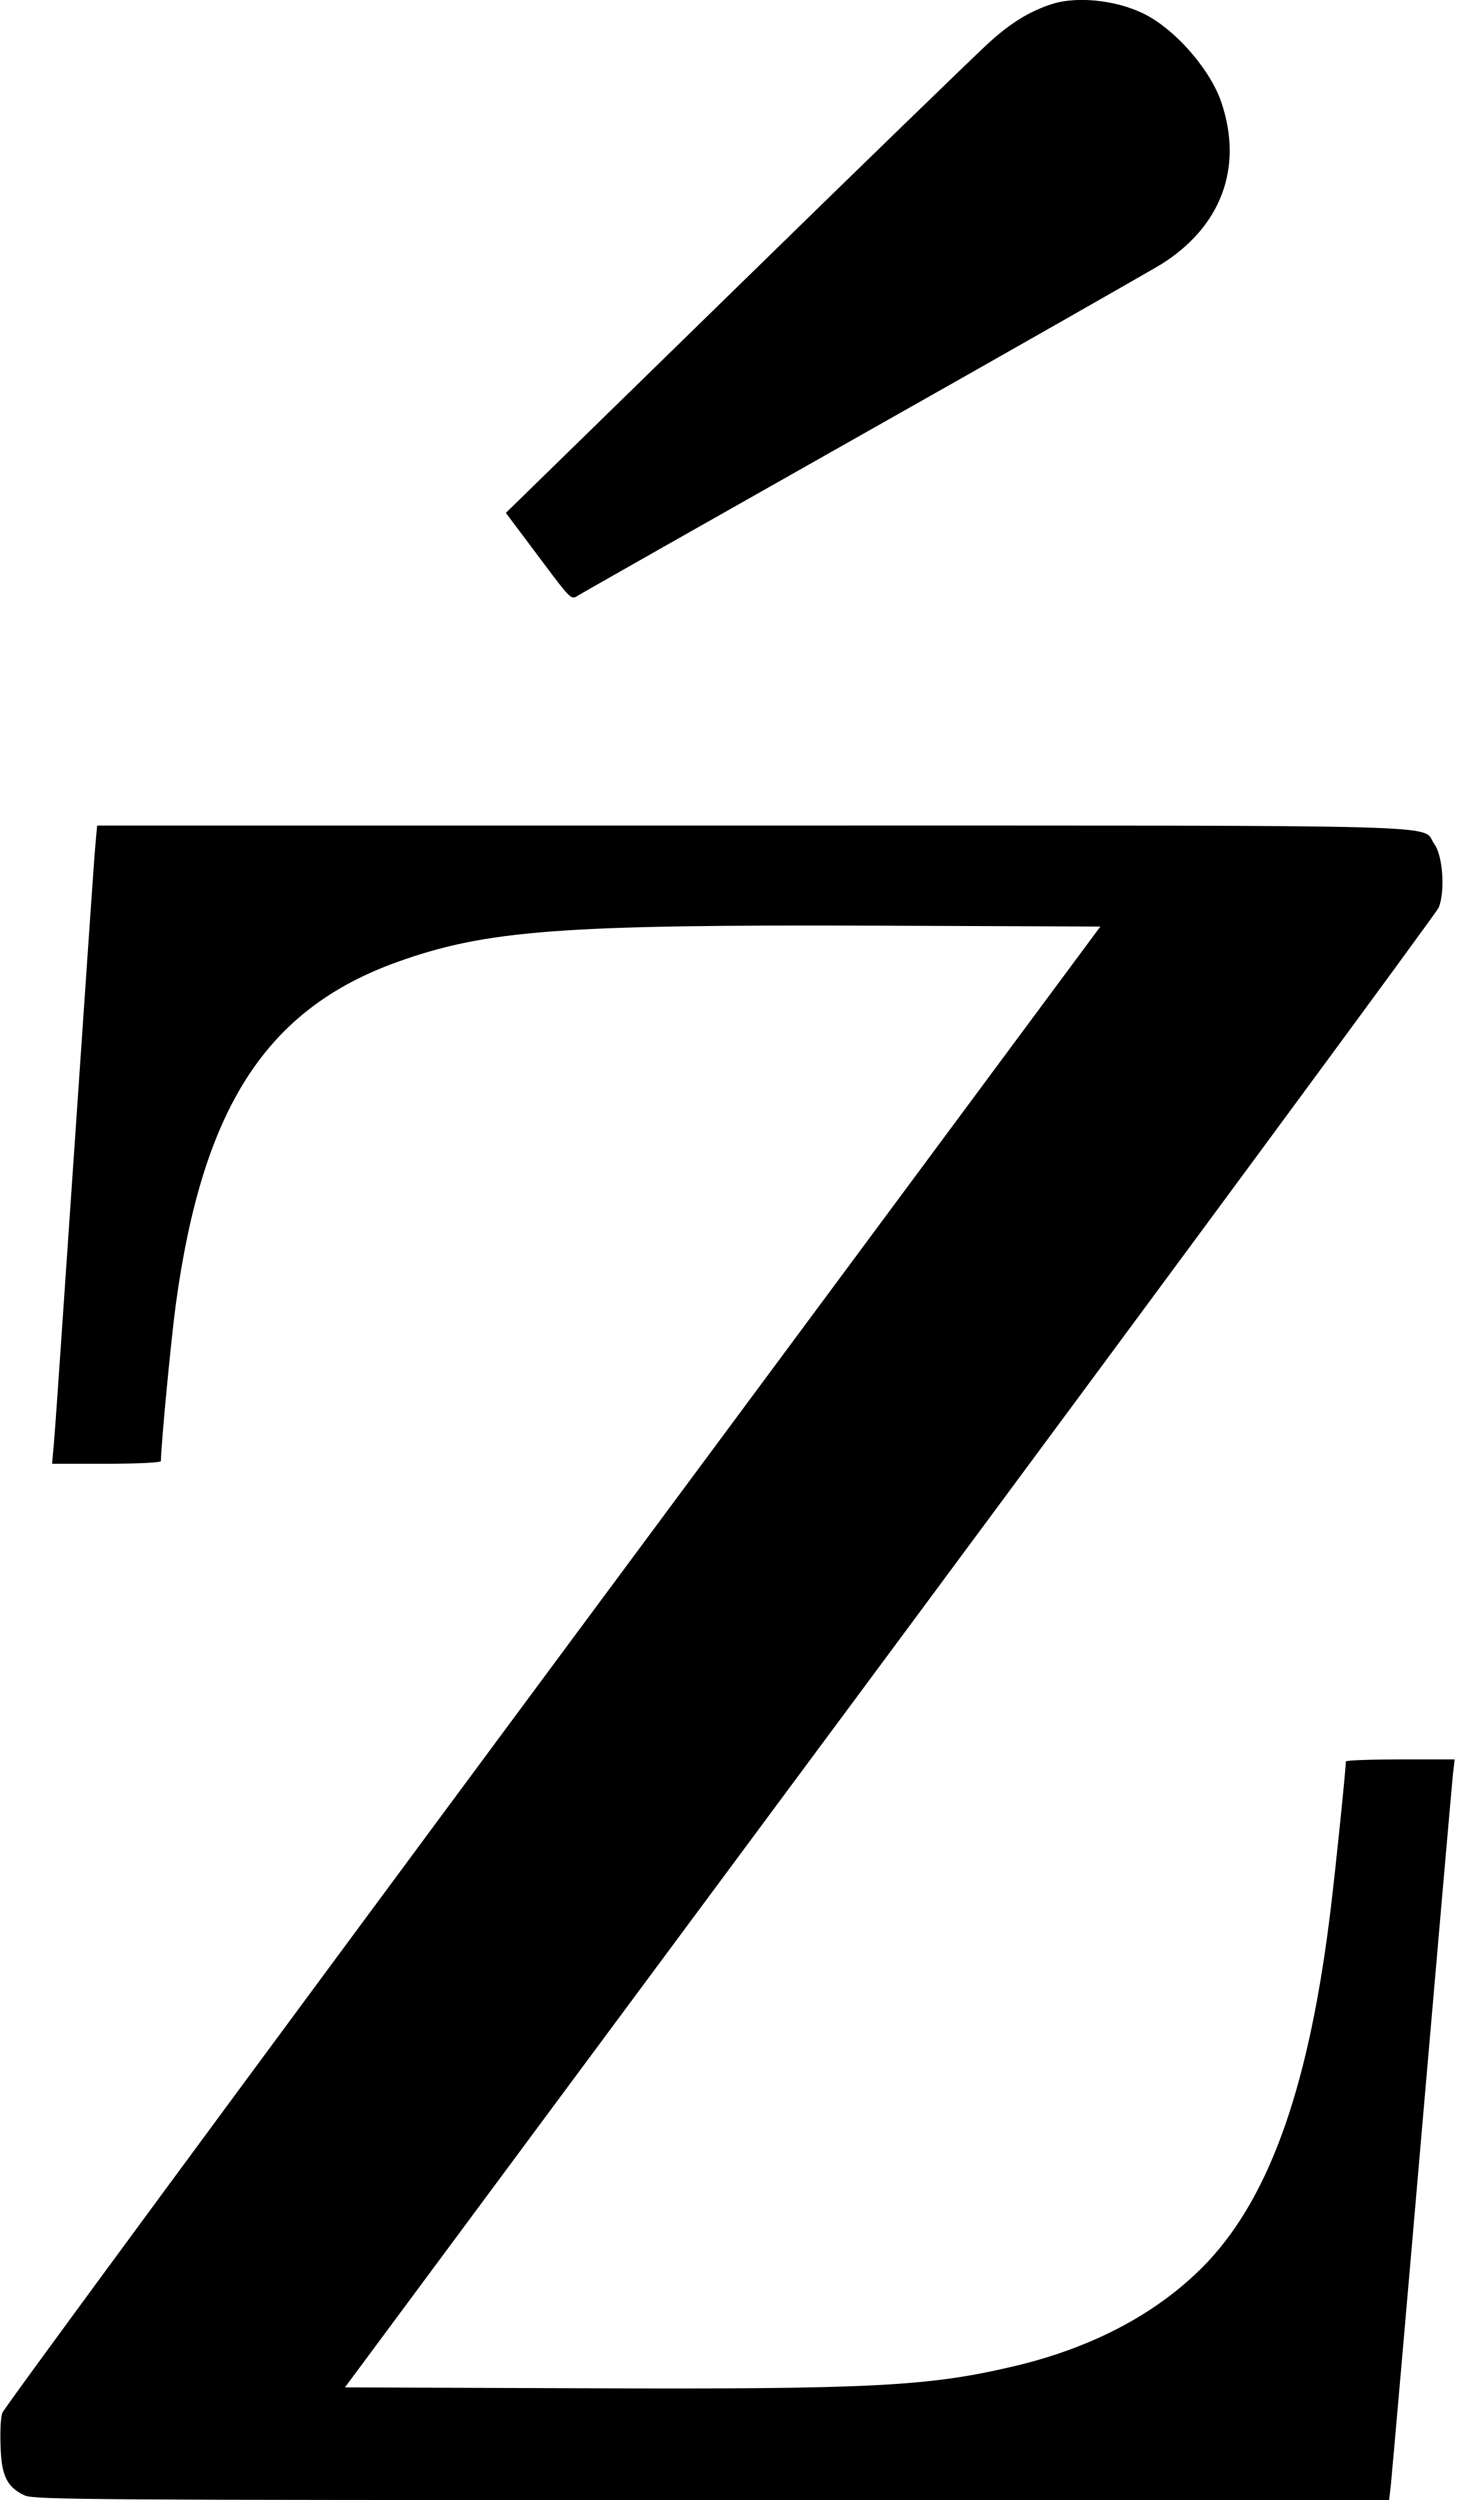 <?xml version="1.0" standalone="no"?>
<!DOCTYPE svg PUBLIC "-//W3C//DTD SVG 20010904//EN"
 "http://www.w3.org/TR/2001/REC-SVG-20010904/DTD/svg10.dtd">
<svg version="1.0" xmlns="http://www.w3.org/2000/svg"
 width="498pt" height="854pt" viewBox="0 0 498 854"
 preserveAspectRatio="xMidYMid meet">
<g transform="translate(0,854) scale(0.1,-0.1)"
fill="#000000" stroke="none">
<path d="M3595 8526 c-75 -24 -142 -65 -216 -133 -41 -37 -429 -413 -862 -836
l-788 -769 24 -32 c13 -17 63 -84 111 -148 84 -112 89 -117 109 -104 12 8 450
256 972 551 523 295 982 557 1022 581 206 128 283 330 208 553 -34 104 -143
234 -245 293 -94 55 -241 74 -335 44z"/>
<path d="M326 5653 c-4 -38 -35 -498 -71 -1023 -36 -525 -67 -985 -71 -1022
l-6 -68 186 0 c107 0 186 4 186 9 0 53 35 419 51 536 92 673 309 1008 757
1169 305 109 556 128 1645 124 l758 -3 -1872 -2524 c-1029 -1388 -1876 -2537
-1881 -2553 -6 -15 -8 -67 -6 -116 3 -99 22 -138 82 -166 31 -15 234 -16 2349
-16 l2315 0 6 53 c3 28 51 574 106 1212 55 638 103 1184 106 1213 l6 52 -186
0 c-102 0 -186 -3 -186 -7 0 -27 -34 -357 -51 -498 -72 -600 -204 -978 -419
-1209 -161 -171 -388 -294 -665 -359 -292 -69 -488 -79 -1488 -75 l-798 3
1862 2510 c1024 1381 1868 2526 1876 2544 23 53 15 177 -14 217 -50 69 151 64
-2331 64 l-2240 0 -6 -67z"/>
</g>
</svg>
